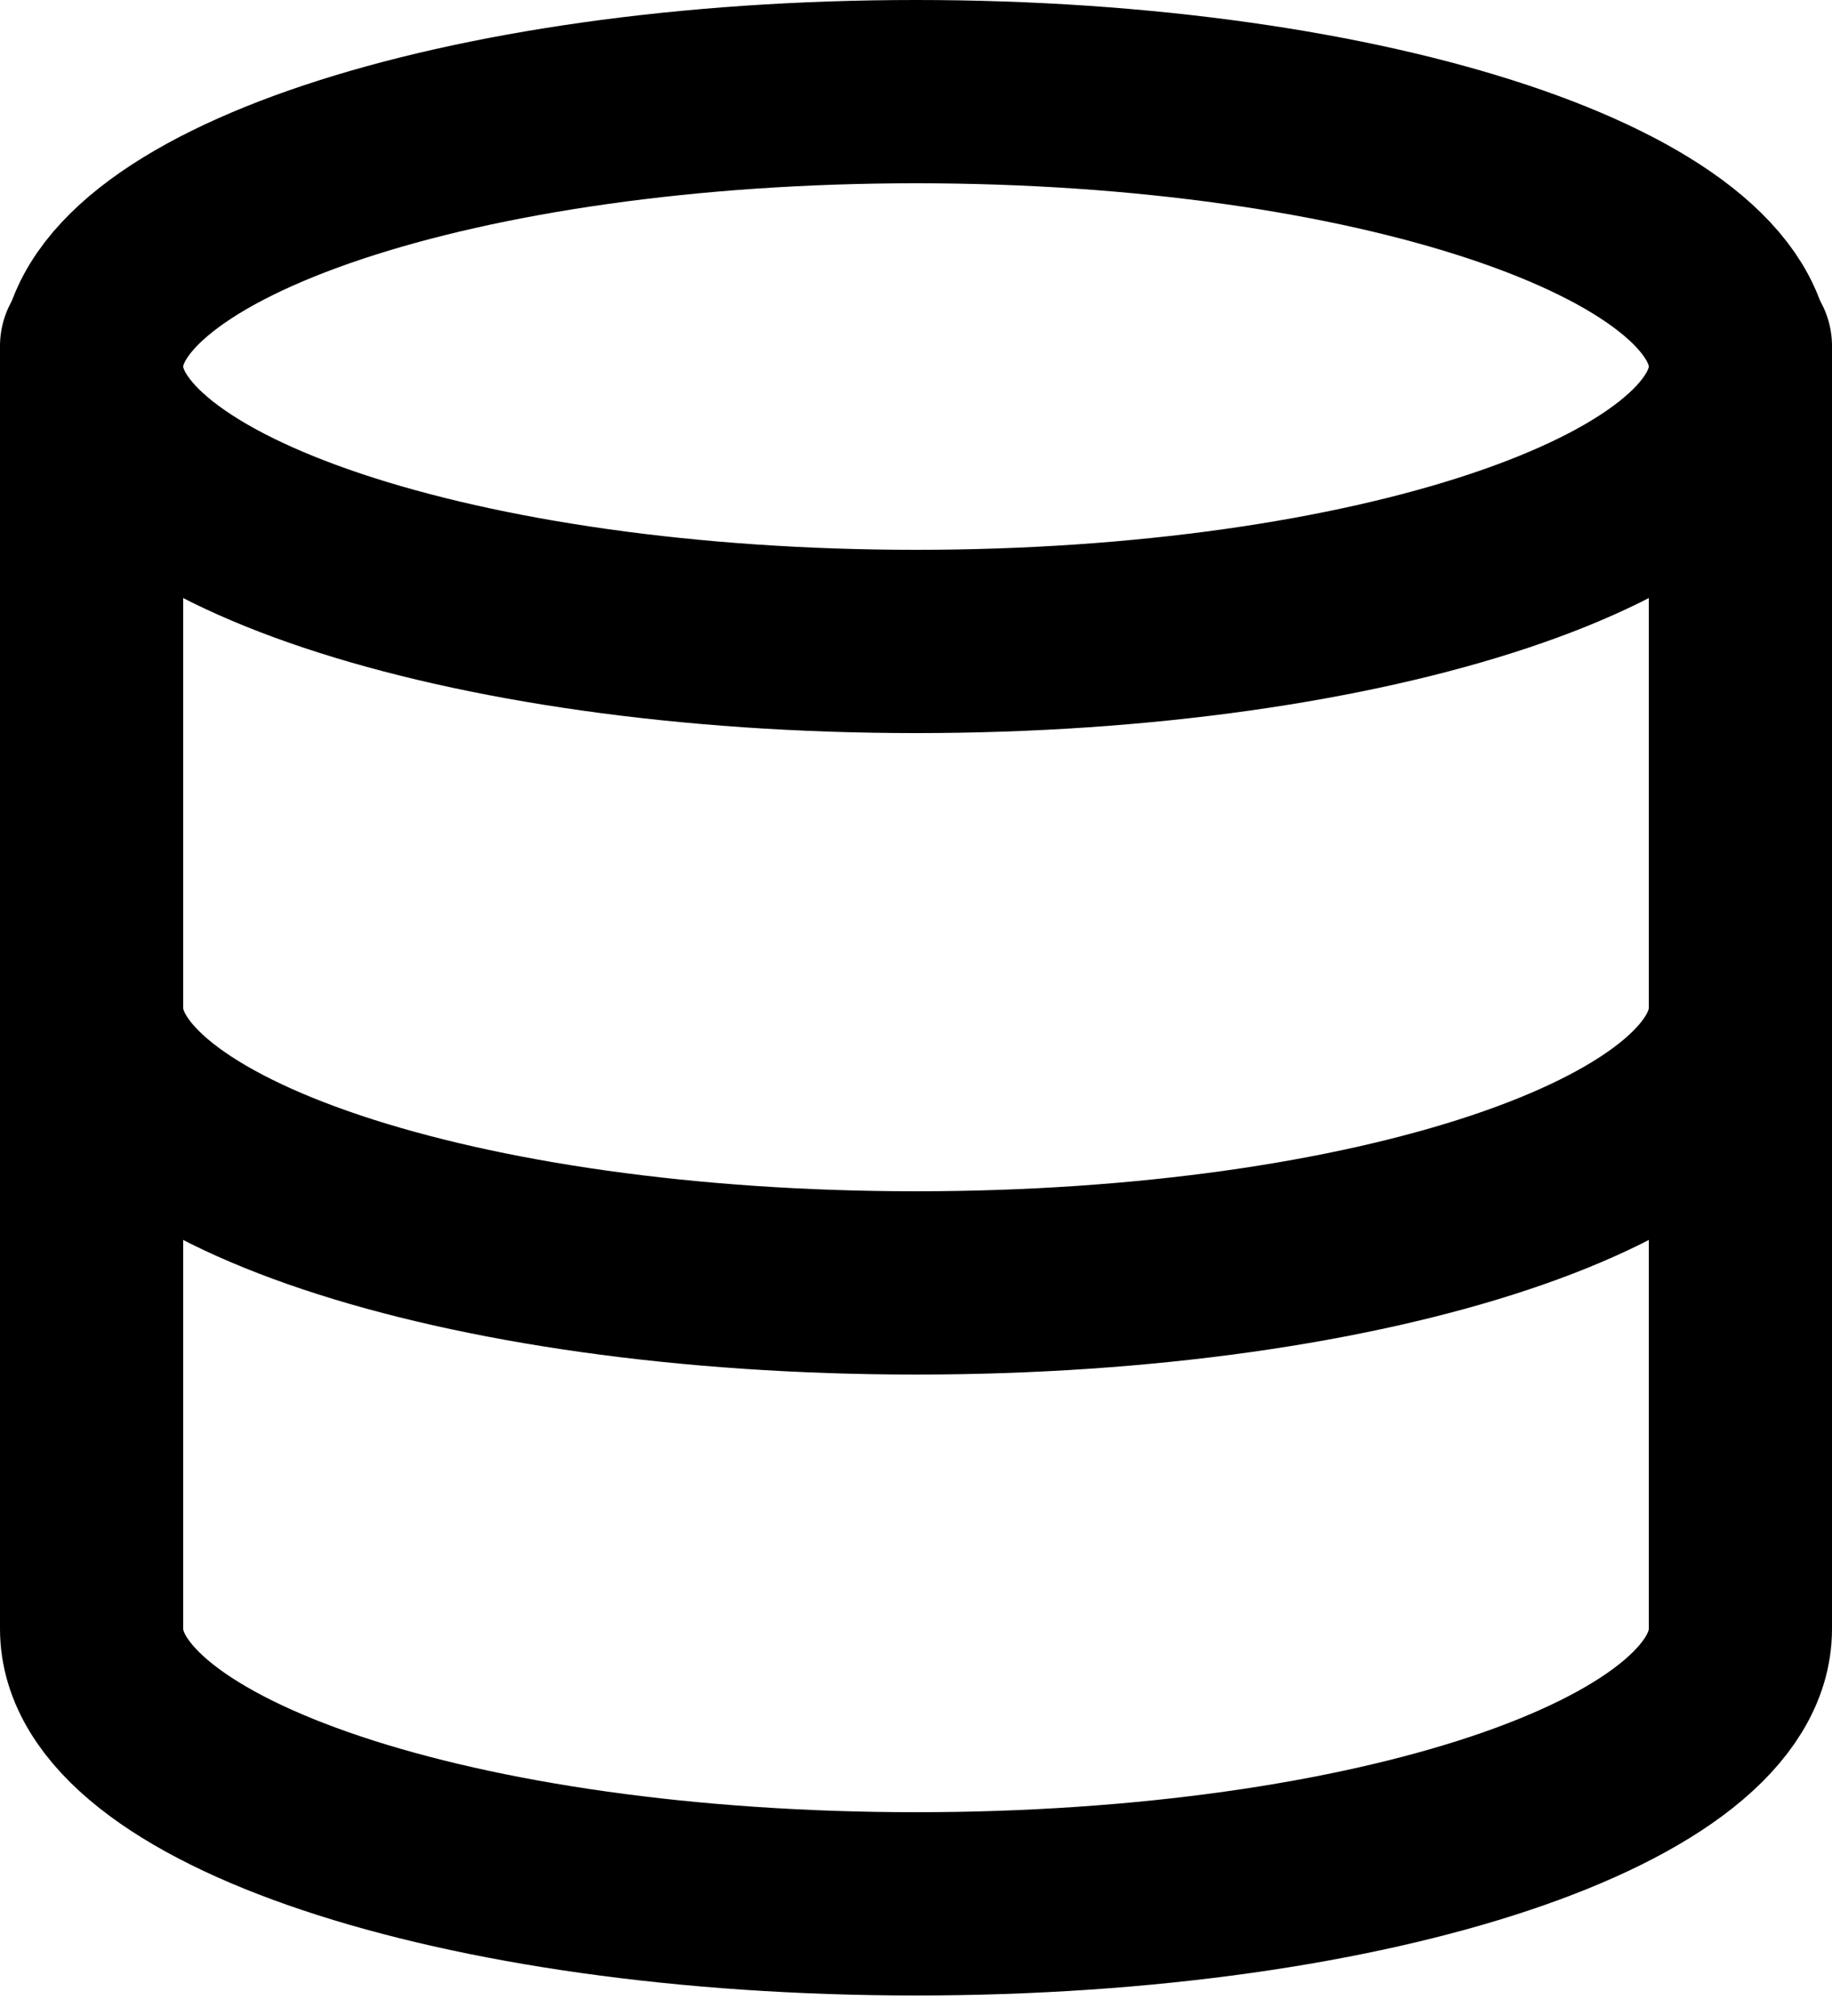 <svg width="20" height="22" viewBox="0 0 20 22" fill="none" xmlns="http://www.w3.org/2000/svg">
<path d="M10 7C14.971 7 19 5.657 19 4C19 2.343 14.971 1 10 1C5.029 1 1 2.343 1 4C1 5.657 5.029 7 10 7Z" stroke="black" stroke-width="2" stroke-linecap="round" stroke-linejoin="round"/>
<path d="M19 11C19 12.66 15 14 10 14C5 14 1 12.66 1 11" stroke="black" stroke-width="2" stroke-linecap="round" stroke-linejoin="round"/>
<path d="M1 3.776V17.776C1 19.436 5 20.776 10 20.776C15 20.776 19 19.436 19 17.776V3.776" stroke="black" stroke-width="2" stroke-linecap="round" stroke-linejoin="round"/>
</svg>
